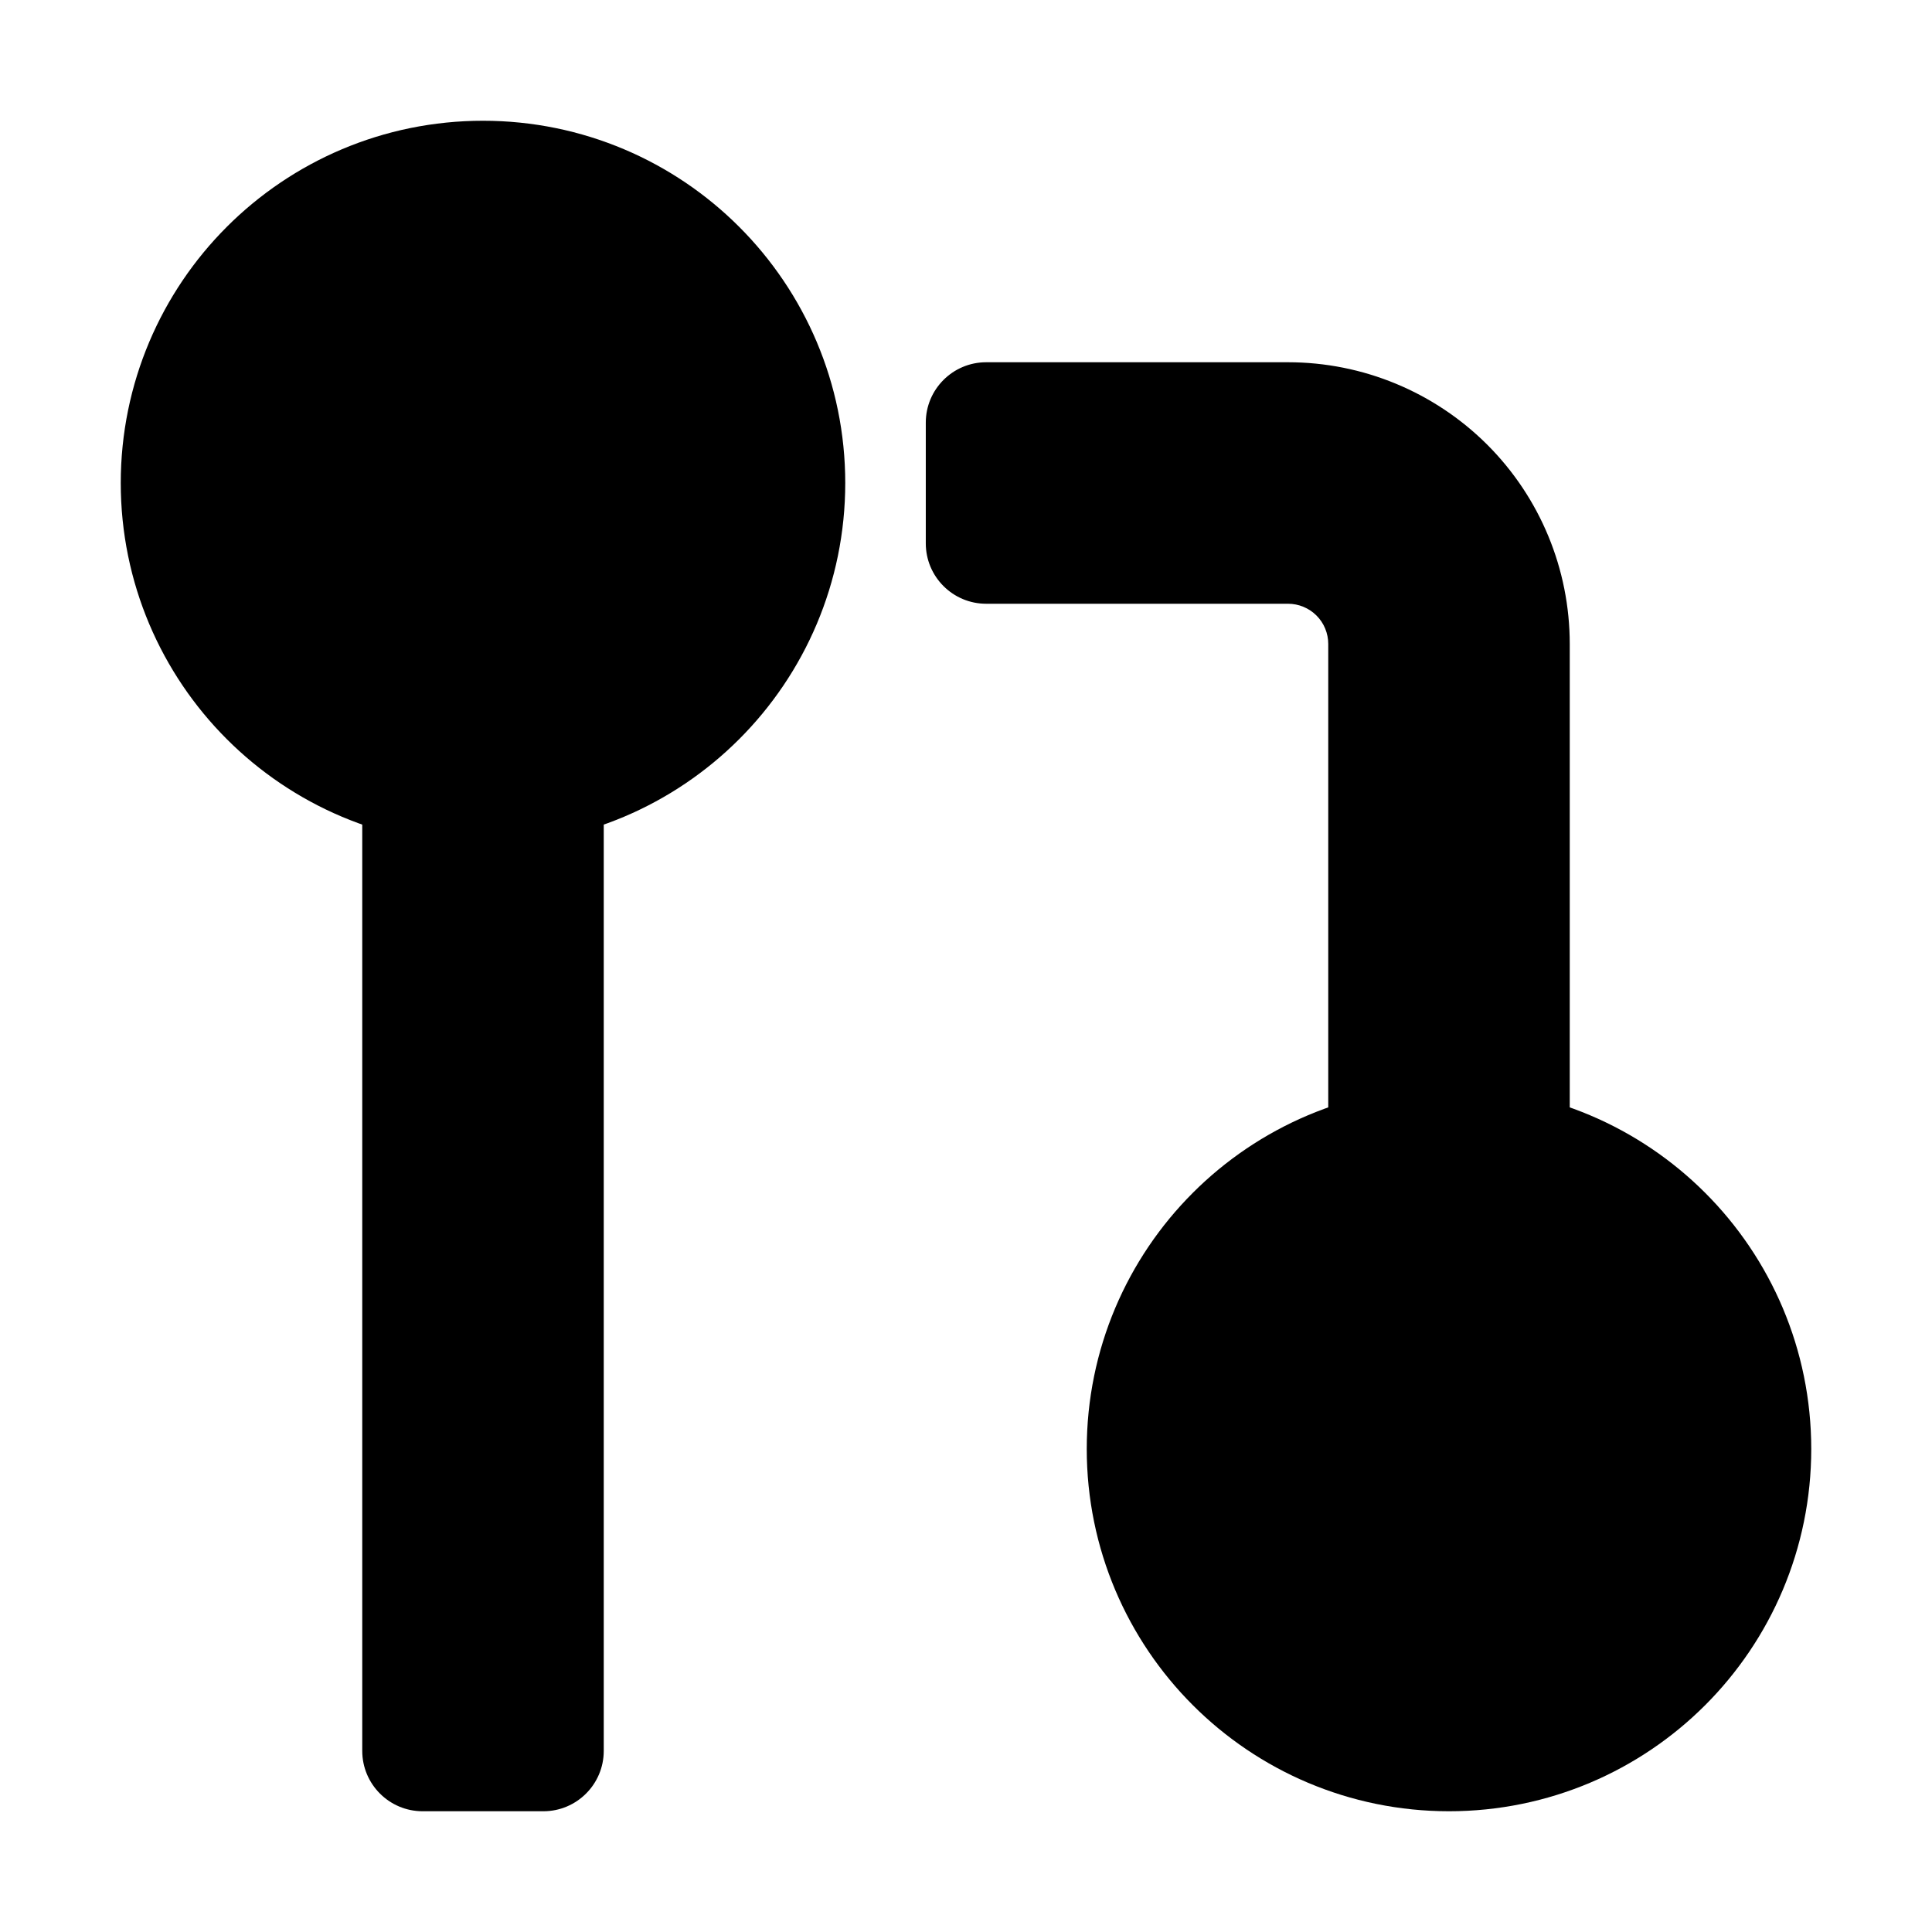 <svg width="16" height="16" viewBox="0 0 16 16" fill="none" xmlns="http://www.w3.org/2000/svg">
<path d="M12 14C13.105 14 14 13.105 14 12C14 10.895 13.105 10 12 10C10.895 10 10 10.895 10 12C10 13.105 10.895 14 12 14Z" fill="currentColor" stroke="currentColor" stroke-width="2" stroke-linecap="round" stroke-linejoin="round"/>
<path d="M4 6C5.105 6 6 5.105 6 4C6 2.895 5.105 2 4 2C2.895 2 2 2.895 2 4C2 5.105 2.895 6 4 6Z" fill="currentColor" stroke="currentColor" stroke-width="2" stroke-linecap="round" stroke-linejoin="round"/>
<path fill-rule="evenodd" clip-rule="evenodd" d="M7.667 3.5C7.667 3.224 7.891 3 8.167 3H10.667C11.286 3 11.879 3.246 12.317 3.683C12.755 4.121 13 4.714 13 5.333V10.5C13 10.776 12.777 11 12.5 11H11.5C11.224 11 11 10.776 11 10.5V5.333C11 5.245 10.965 5.16 10.903 5.098C10.84 5.035 10.755 5 10.667 5H8.167C7.891 5 7.667 4.776 7.667 4.5V3.5Z" fill="currentColor"/>
<path fill-rule="evenodd" clip-rule="evenodd" d="M4.5 5C4.776 5 5 5.224 5 5.5V14.5C5 14.776 4.776 15 4.5 15H3.5C3.224 15 3 14.776 3 14.5V5.5C3 5.224 3.224 5 3.5 5H4.5Z" fill="currentColor"/>
</svg>
